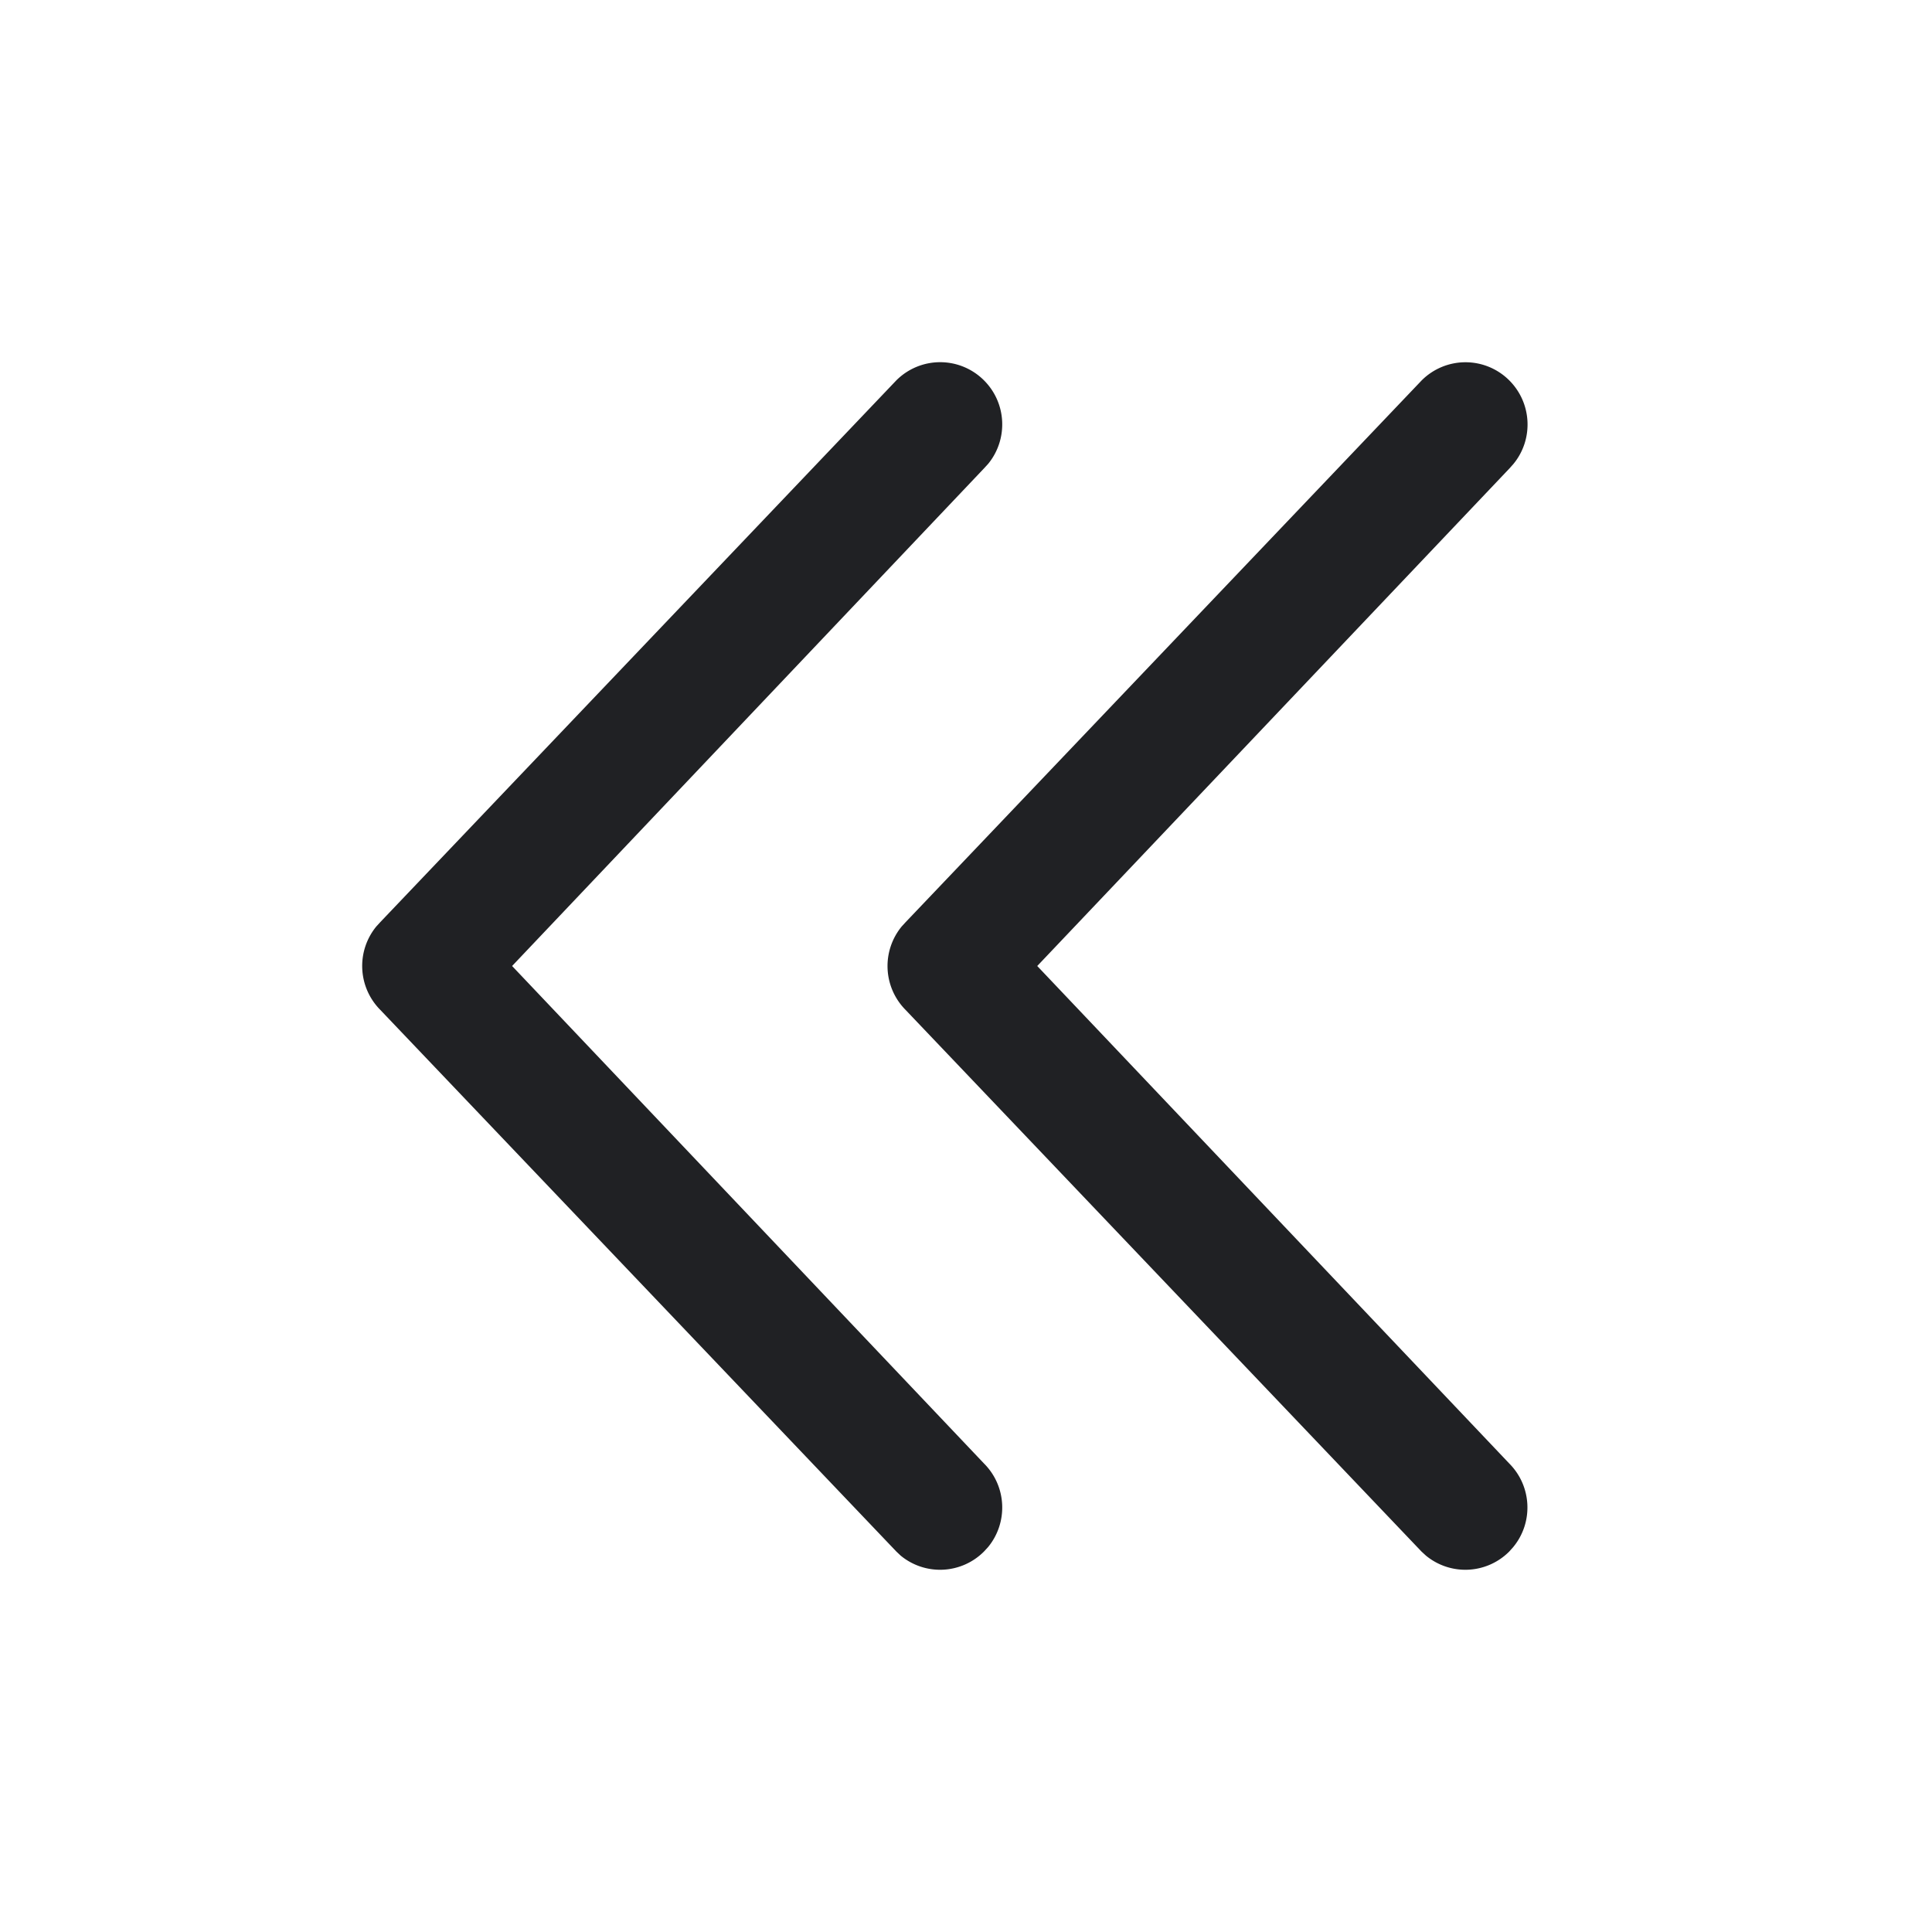 <svg width="16" height="16" fill="none" xmlns="http://www.w3.org/2000/svg"><path fill-rule="evenodd" clip-rule="evenodd" d="M7.5 8.364a.516.516 0 0 1-.032-.692l.033-.036 4.272-4.485a.513.513 0 0 1 .727 0c.189.19.2.49.033.692l-.033.037L8.59 8l3.909 4.12c.189.19.2.49.033.692l-.033.037a.513.513 0 0 1-.69.034l-.037-.034L7.5 8.364Z" fill="#202124"/><path fill-rule="evenodd" clip-rule="evenodd" d="M3.15 8.364a.516.516 0 0 1-.033-.692l.033-.036L7.423 3.15a.513.513 0 0 1 .726 0c.19.19.2.49.034.692l-.034.037L4.241 8l3.908 4.12c.19.19.2.49.034.692l-.034.037a.513.513 0 0 1-.69.034l-.036-.034L3.15 8.364Z" fill="#202124"/></svg>
